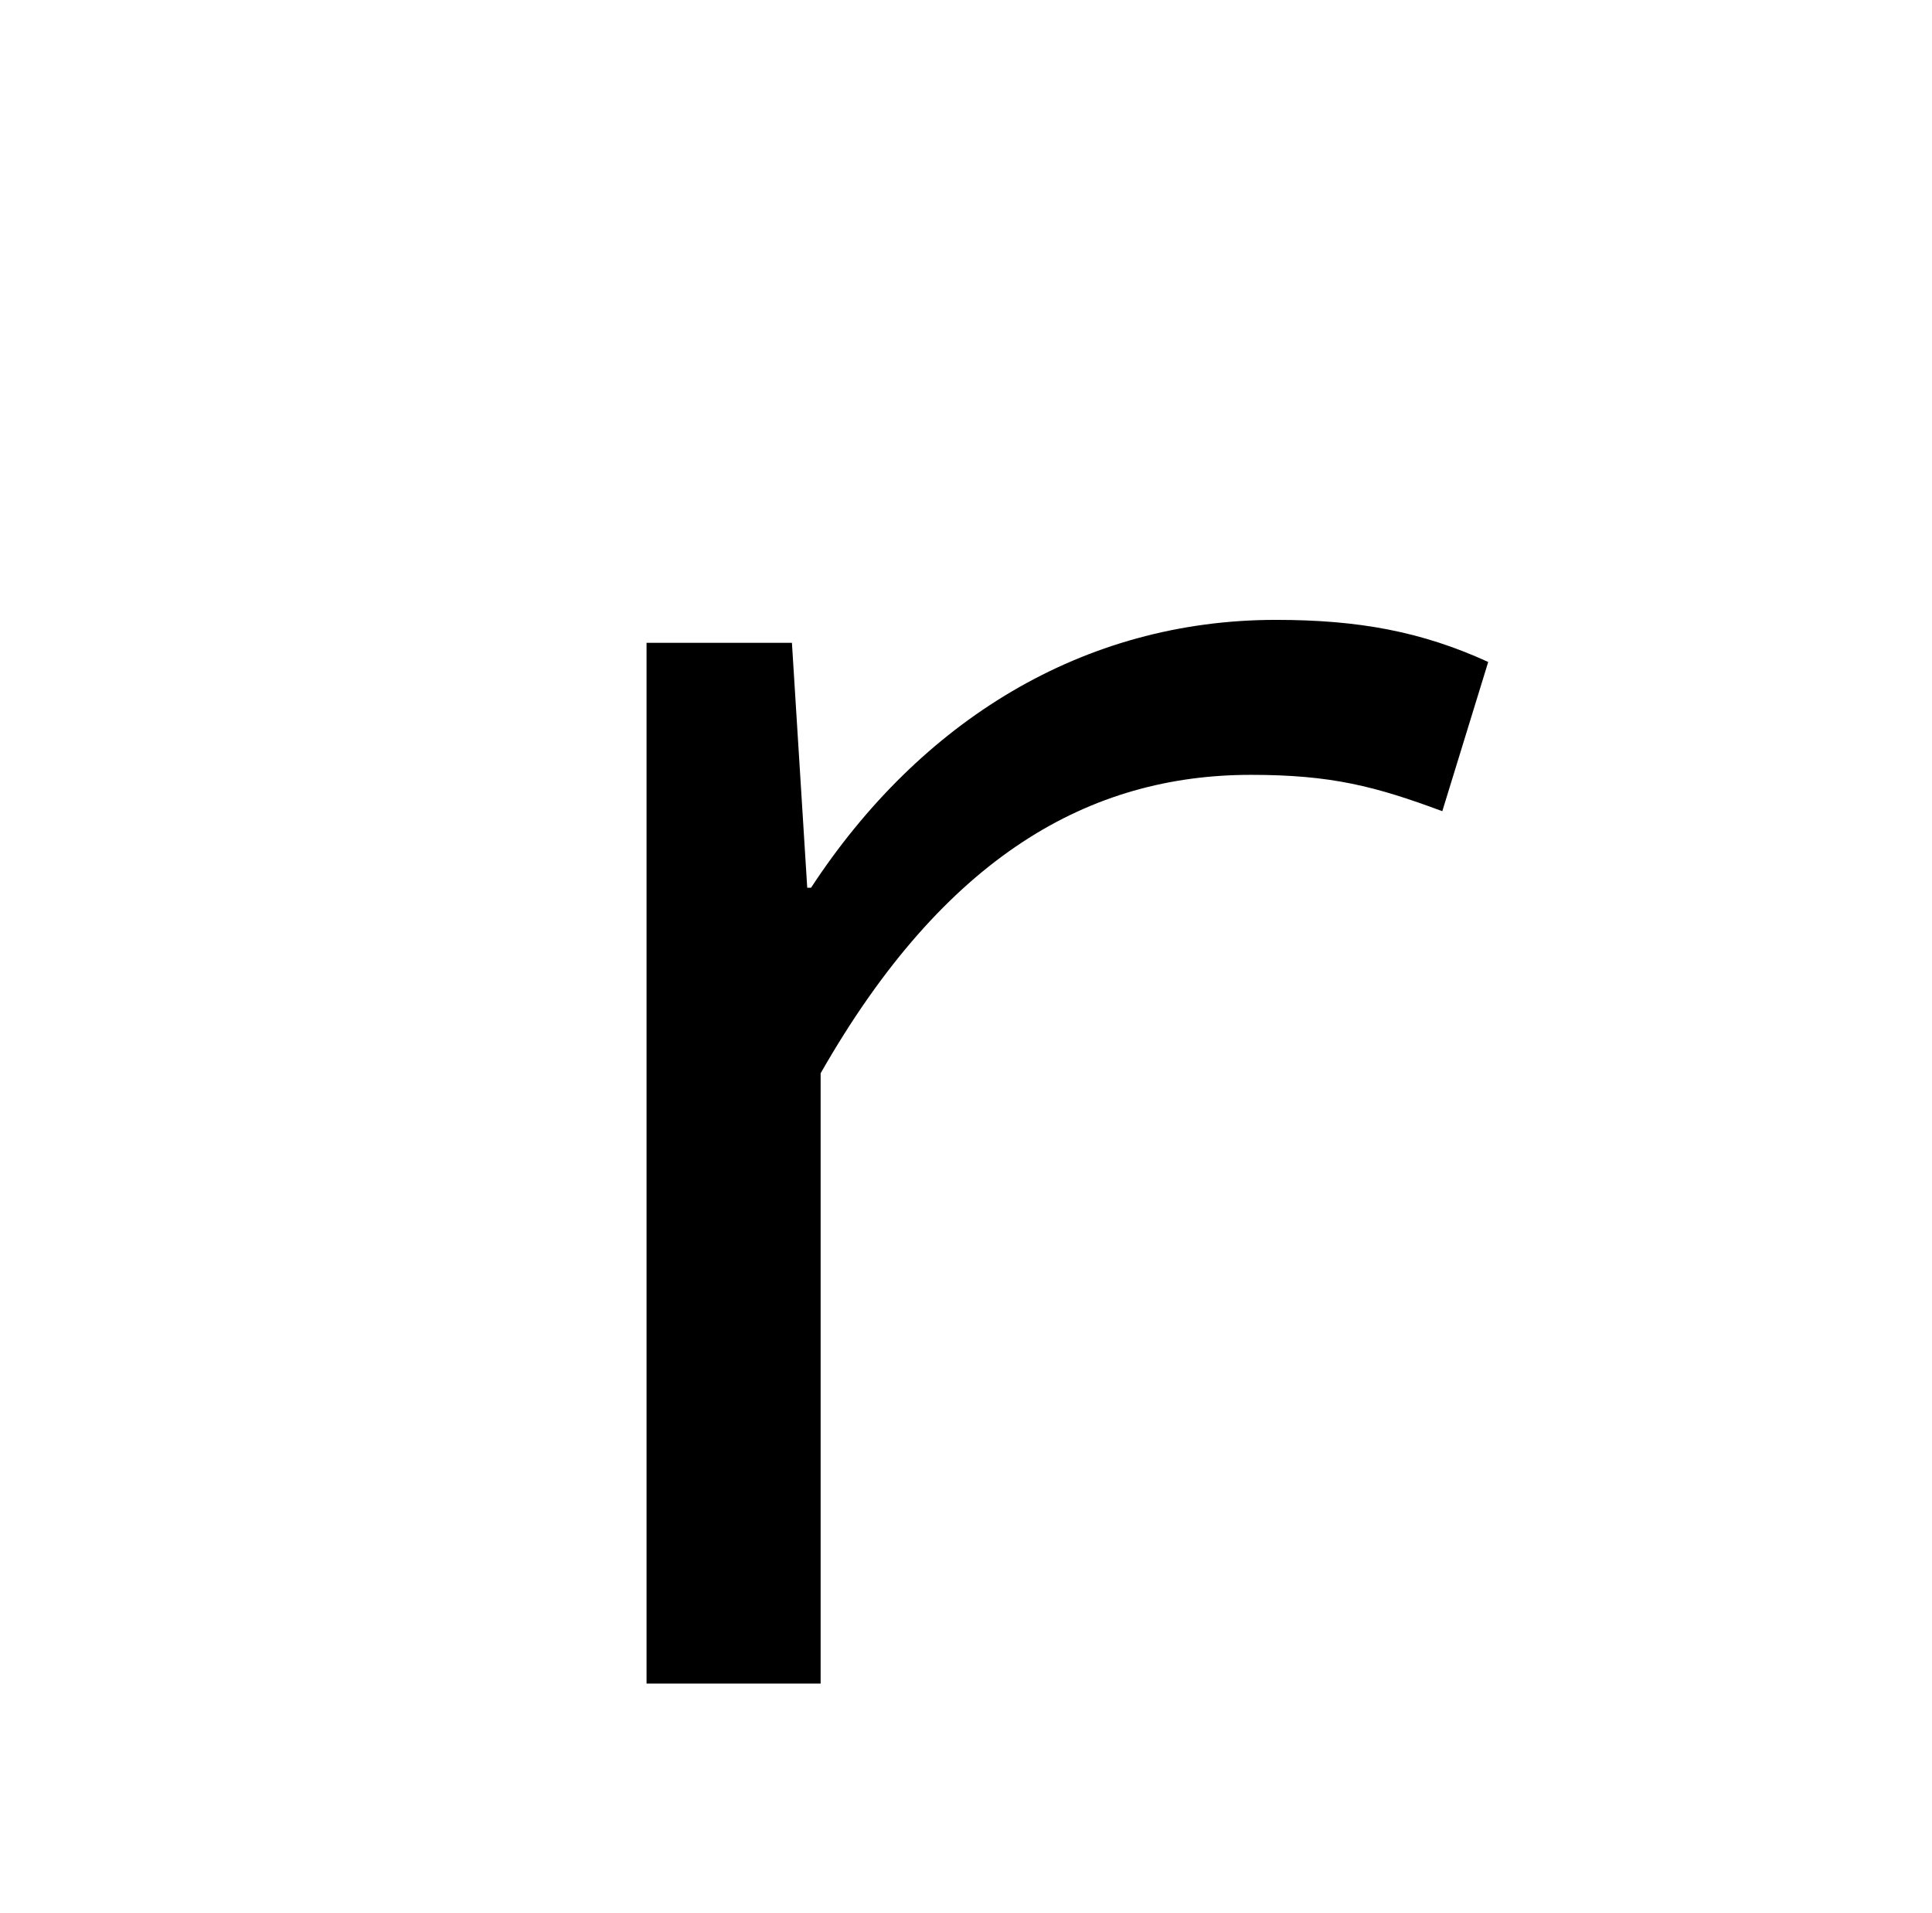 <?xml version="1.0" standalone="no"?>
<!DOCTYPE svg PUBLIC "-//W3C//DTD SVG 1.1//EN" "http://www.w3.org/Graphics/SVG/1.1/DTD/svg11.dtd" >
<svg xmlns="http://www.w3.org/2000/svg" xmlns:xlink="http://www.w3.org/1999/xlink" version="1.1" viewBox="-10 0 1010 1000">
   <path fill="currentColor"
d="M328 880v-544h76l8 128h2c57 -87 142 -140 243 -140c43 0 76 6 111 22l-24 78c-35 -13 -58 -19 -100 -19c-84 0 -160 42 -225 156v319h-91z" />
</svg>
